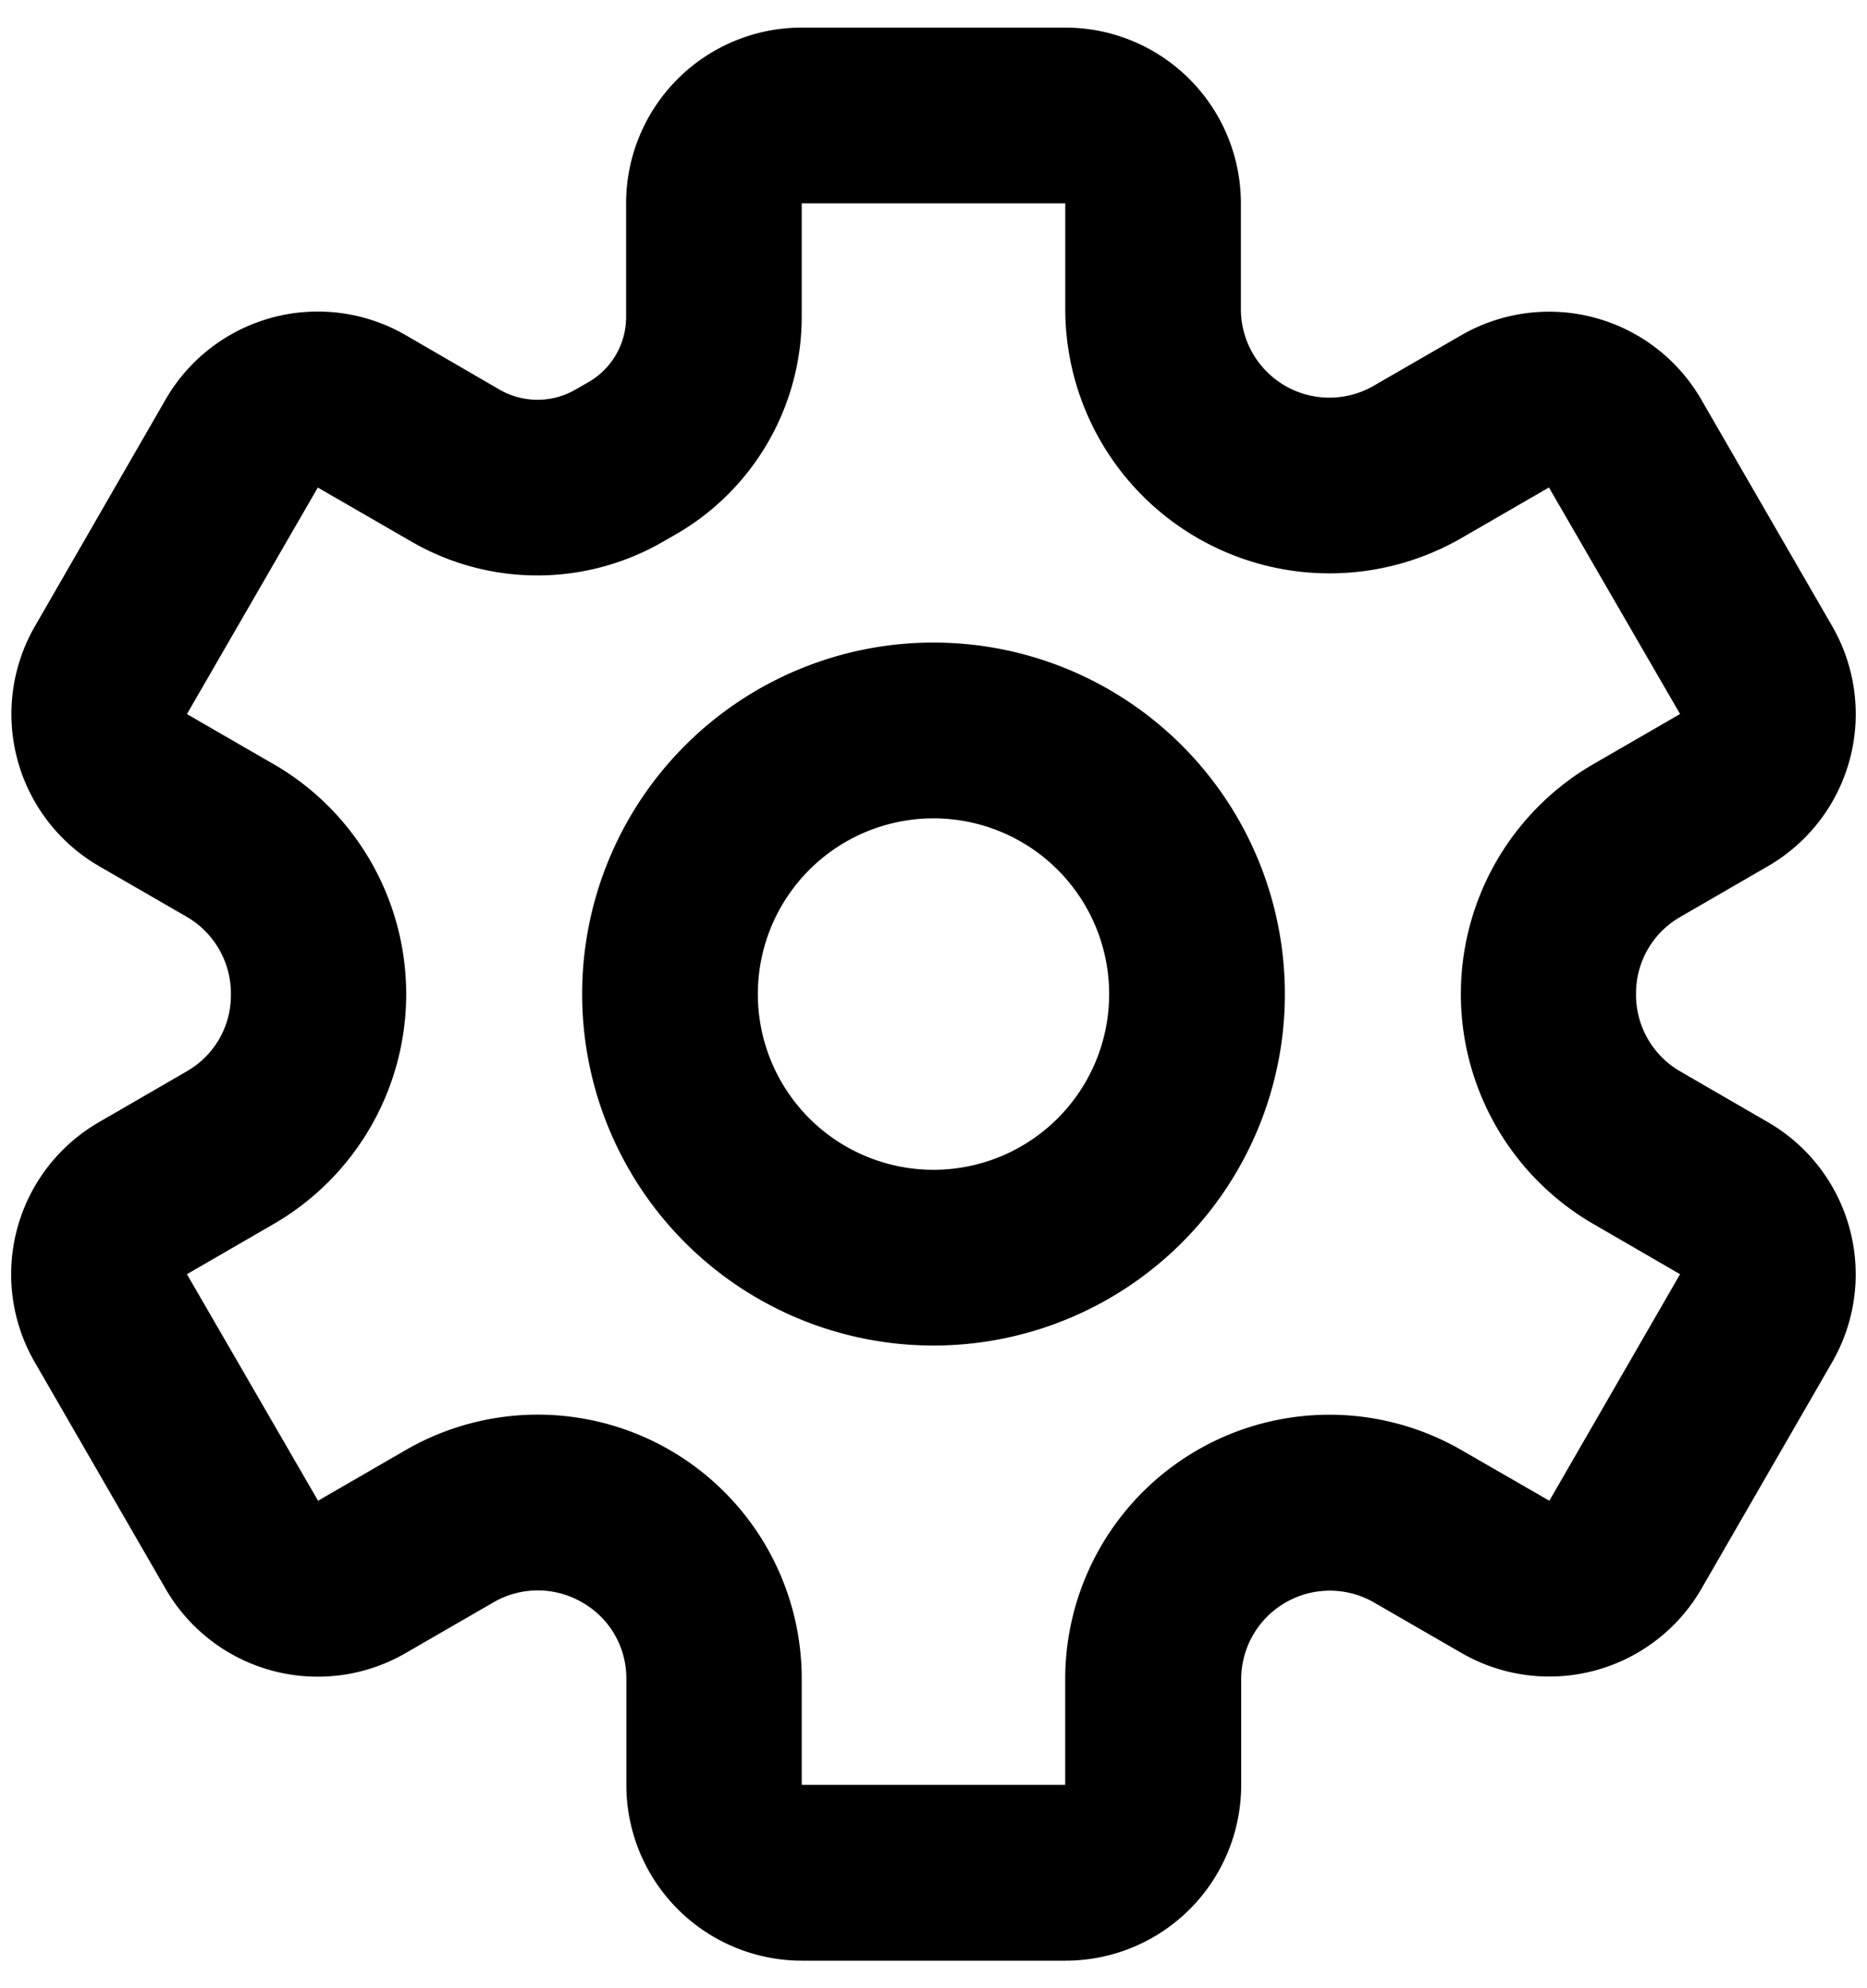 <svg width="31" height="33" fill="none" xmlns="http://www.w3.org/2000/svg"><path d="M15.5 22.333a5.834 5.834 0 100-11.668 5.834 5.834 0 000 11.668zm0-8.75a2.916 2.916 0 110 5.833 2.916 2.916 0 010-5.833zM3.104 17.78l-1.458.844a2.915 2.915 0 00-1.07 3.984l2.172 3.76a2.917 2.917 0 003.987 1.07l1.473-.851a1.467 1.467 0 011.47.016 1.447 1.447 0 01.722 1.25v1.773a2.917 2.917 0 002.917 2.917h4.375a2.917 2.917 0 002.917-2.917V27.85a1.472 1.472 0 012.187-1.263l1.471.849a2.917 2.917 0 003.985-1.068l2.17-3.76a2.916 2.916 0 00-1.07-3.984l-1.458-.844a1.469 1.469 0 01-.729-1.298 1.459 1.459 0 01.73-1.26l1.458-.844a2.916 2.916 0 001.069-3.985l-2.173-3.76a2.918 2.918 0 00-3.984-1.07l-1.473.85a1.47 1.47 0 01-2.188-1.264V3.375A2.917 2.917 0 0017.688.458h-4.375a2.917 2.917 0 00-2.917 2.917v1.887a1.246 1.246 0 01-.624 1.08l-.225.129a1.26 1.26 0 01-1.245 0l-1.567-.909A2.917 2.917 0 002.75 6.63L.58 10.394a2.917 2.917 0 001.066 3.983l1.458.842a1.474 1.474 0 01.73 1.3 1.45 1.45 0 01-.73 1.26zm1.459-5.085l-1.459-.843 2.173-3.76 1.566.904a4.17 4.17 0 004.157 0l.224-.128a4.174 4.174 0 002.088-3.605V3.375h4.376v1.773A4.388 4.388 0 0024.25 8.94l1.469-.849 2.177 3.76-1.459.843a4.41 4.41 0 000 7.61l1.459.845-2.17 3.76-1.476-.85a4.387 4.387 0 00-6.563 3.793v1.773h-4.375v-1.773A4.383 4.383 0 006.75 24.06l-1.469.849-2.177-3.76 1.459-.844a4.41 4.41 0 000-7.611z" fill="#000"/></svg>